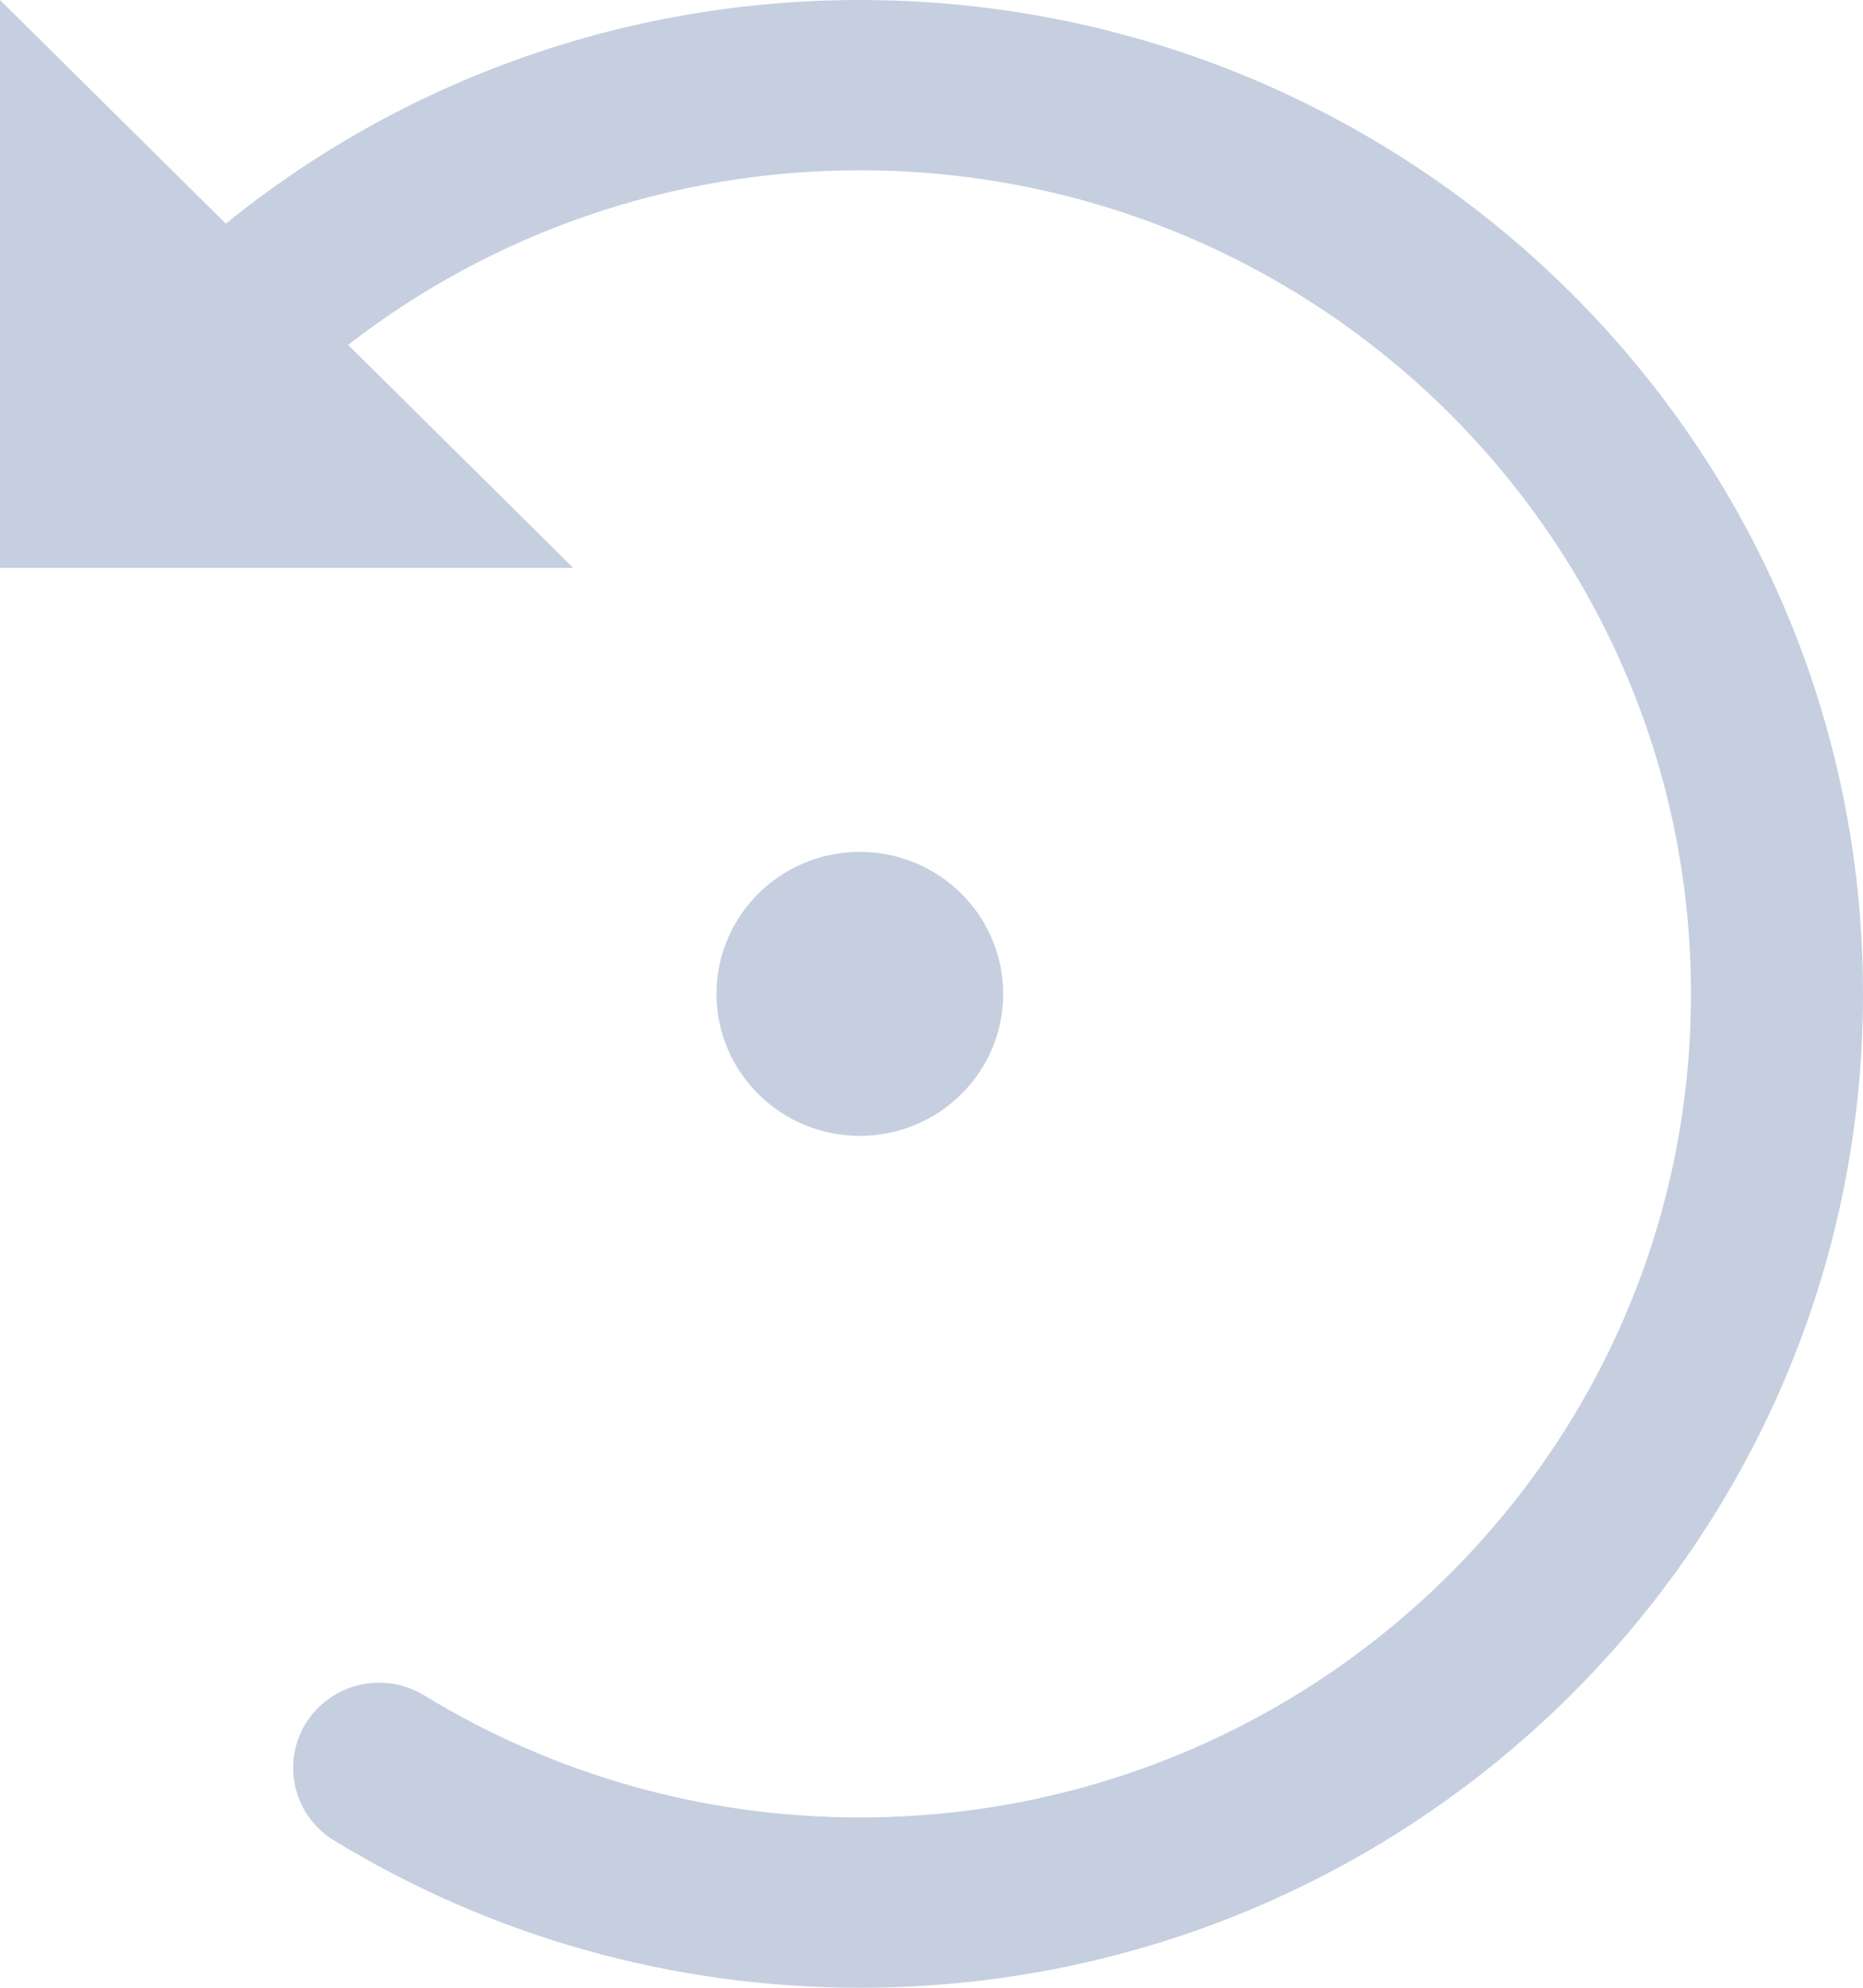 <?xml version="1.0" encoding="UTF-8"?>
<svg width="15px" height="16px" viewBox="0 0 15 16" version="1.1" xmlns="http://www.w3.org/2000/svg" xmlns:xlink="http://www.w3.org/1999/xlink">
    <!-- Generator: Sketch 58 (84663) - https://sketch.com -->
    <title>button/Left rotation_dark</title>
    <desc>Created with Sketch.</desc>
    <g id="控件" stroke="none" stroke-width="1" fill="none" fill-rule="evenodd">
        <g id="button/Left-rotation_dark" transform="translate(-18, -17)" fill="#C5CFE0">
            <g transform="translate(18, 17)" id="Combined-Shape">
                <path d="M12.197,2.776 L10.385,4.571 L15,4.571 L15,2.79017852e-05 L13.182,1.8 C11.758,0.647 9.968,0 8.077,0 C3.616,0 0,3.582 0,8 C0,12.418 3.616,16 8.077,16 C9.592,16 11.048,15.585 12.311,14.814 C12.636,14.615 12.737,14.193 12.537,13.87 C12.336,13.548 11.909,13.448 11.584,13.647 C10.538,14.285 9.334,14.629 8.077,14.629 C4.381,14.629 1.385,11.661 1.385,8 C1.385,4.339 4.381,1.371 8.077,1.371 C9.597,1.371 11.035,1.875 12.197,2.776 L12.197,2.776 Z M8.077,9.143 C7.44,9.143 6.923,8.631 6.923,8 C6.923,7.369 7.44,6.857 8.077,6.857 C8.714,6.857 9.231,7.369 9.231,8 C9.231,8.631 8.714,9.143 8.077,9.143 L8.077,9.143 Z" transform="translate(7.5, 8) scale(-1, 1) translate(-7.5, -8) "></path>
            </g>
        </g>
    </g>
</svg>